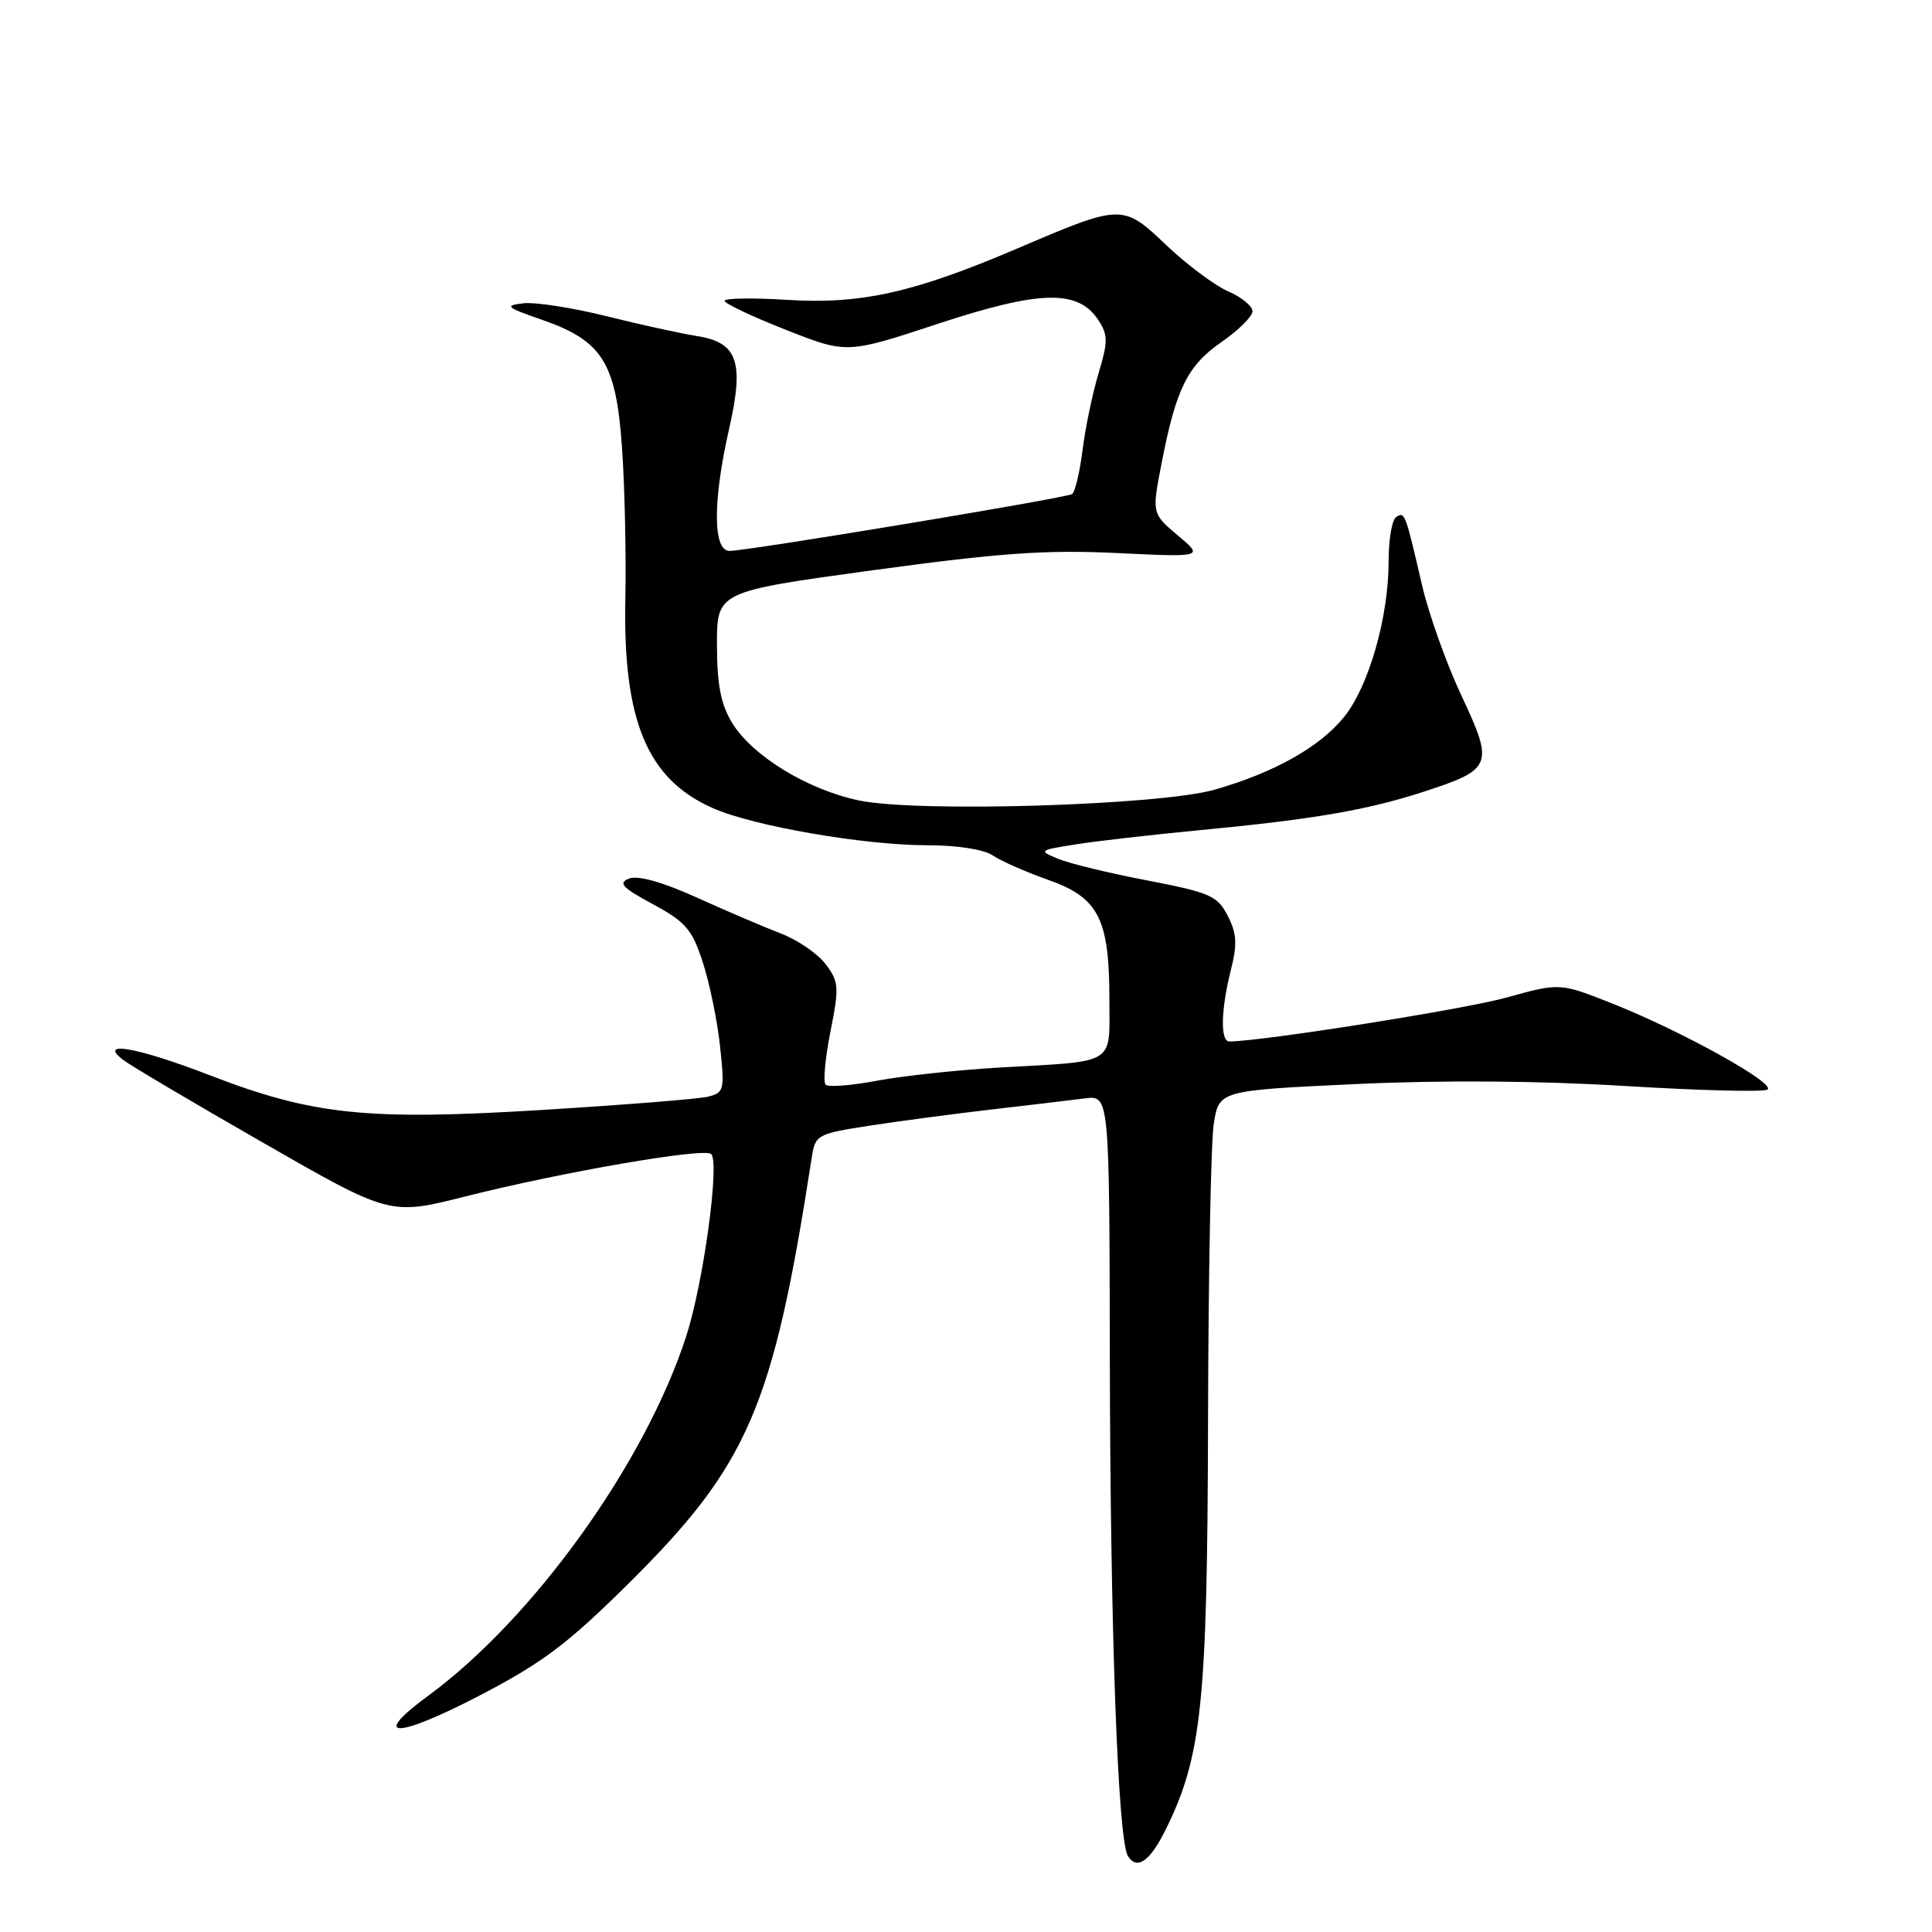 <?xml version="1.0" encoding="UTF-8" standalone="no"?>
<!DOCTYPE svg PUBLIC "-//W3C//DTD SVG 1.1//EN" "http://www.w3.org/Graphics/SVG/1.1/DTD/svg11.dtd" >
<svg xmlns="http://www.w3.org/2000/svg" xmlns:xlink="http://www.w3.org/1999/xlink" version="1.1" viewBox="0 0 256 256">
 <g >
 <path fill="currentColor"
d=" M 154.44 242.47 C 159.25 232.74 159.98 225.77 160.07 188.50 C 160.11 169.25 160.45 151.47 160.82 149.00 C 161.50 144.50 161.50 144.50 179.50 143.65 C 191.07 143.11 203.88 143.20 215.35 143.90 C 225.17 144.50 233.64 144.72 234.19 144.38 C 235.44 143.61 222.79 136.60 213.59 132.95 C 206.68 130.22 206.68 130.22 199.59 132.19 C 194.00 133.74 167.10 138.00 162.89 138.00 C 161.68 138.00 161.77 133.80 163.09 128.56 C 163.97 125.08 163.88 123.68 162.67 121.33 C 161.31 118.69 160.32 118.26 152.05 116.67 C 147.03 115.71 141.71 114.42 140.21 113.80 C 137.57 112.71 137.64 112.66 142.50 111.89 C 145.25 111.45 152.68 110.60 159.00 110.00 C 174.02 108.57 181.14 107.35 188.67 104.90 C 197.75 101.94 197.97 101.39 193.67 92.22 C 191.67 87.98 189.31 81.35 188.42 77.50 C 186.20 67.93 186.15 67.79 185.01 68.50 C 184.45 68.84 184.00 71.47 184.00 74.35 C 184.00 81.77 181.39 90.91 178.10 95.00 C 174.90 98.97 168.84 102.38 160.93 104.64 C 153.68 106.71 121.63 107.69 113.85 106.07 C 107.02 104.65 99.68 100.17 97.00 95.77 C 95.51 93.32 95.01 90.73 95.00 85.44 C 95.00 78.39 95.00 78.39 115.72 75.55 C 132.53 73.26 138.61 72.83 147.97 73.28 C 159.50 73.83 159.50 73.83 156.06 70.94 C 152.62 68.04 152.62 68.04 153.94 61.27 C 155.84 51.49 157.36 48.42 161.90 45.29 C 164.11 43.75 165.94 41.94 165.96 41.26 C 165.98 40.58 164.54 39.39 162.75 38.61 C 160.96 37.83 157.28 35.08 154.57 32.51 C 148.76 26.99 148.69 26.99 134.79 32.93 C 121.06 38.79 114.09 40.35 104.25 39.73 C 99.71 39.45 96.00 39.51 96.01 39.86 C 96.01 40.21 99.65 41.94 104.10 43.69 C 112.20 46.89 112.20 46.89 124.32 42.89 C 137.85 38.44 142.86 38.33 145.54 42.42 C 146.82 44.38 146.83 45.26 145.56 49.48 C 144.76 52.13 143.81 56.71 143.44 59.66 C 143.07 62.61 142.44 65.23 142.05 65.47 C 141.18 66.01 99.03 73.00 96.67 73.00 C 94.45 73.00 94.43 66.42 96.61 56.83 C 98.64 47.90 97.75 45.37 92.30 44.52 C 90.21 44.19 84.82 43.01 80.33 41.89 C 75.83 40.77 70.88 40.00 69.33 40.19 C 66.80 40.49 67.06 40.72 71.72 42.34 C 79.80 45.13 81.62 48.00 82.41 59.18 C 82.78 64.31 82.98 73.45 82.86 79.50 C 82.55 95.55 85.78 103.25 94.45 107.08 C 99.86 109.47 114.47 112.00 122.91 112.00 C 126.82 112.00 130.37 112.55 131.53 113.34 C 132.61 114.08 135.93 115.54 138.90 116.59 C 145.58 118.95 147.00 121.73 147.00 132.45 C 147.00 141.23 148.06 140.57 132.50 141.45 C 127.00 141.77 119.69 142.55 116.26 143.19 C 112.83 143.84 109.74 144.08 109.40 143.73 C 109.05 143.38 109.34 140.21 110.04 136.69 C 111.21 130.80 111.16 130.08 109.41 127.77 C 108.37 126.38 105.71 124.56 103.51 123.71 C 101.30 122.86 96.28 120.72 92.35 118.94 C 87.81 116.88 84.54 115.96 83.37 116.41 C 81.86 116.99 82.43 117.61 86.51 119.81 C 90.85 122.15 91.71 123.15 93.12 127.50 C 94.02 130.25 95.05 135.26 95.41 138.63 C 96.04 144.45 95.95 144.79 93.79 145.32 C 92.53 145.62 82.67 146.41 71.88 147.07 C 48.66 148.50 41.47 147.75 27.86 142.50 C 18.21 138.77 12.86 137.82 16.33 140.45 C 17.34 141.22 25.70 146.17 34.92 151.45 C 51.67 161.06 51.67 161.06 61.69 158.53 C 74.44 155.31 93.28 152.05 94.23 152.91 C 95.40 153.96 93.21 170.02 90.93 177.05 C 85.49 193.85 70.73 214.42 56.76 224.68 C 48.98 230.39 52.41 230.44 63.33 224.78 C 71.80 220.39 75.11 217.91 83.11 210.00 C 99.17 194.11 102.43 186.57 107.56 153.38 C 108.03 150.36 108.25 150.24 115.27 149.15 C 119.25 148.54 126.55 147.57 131.50 147.00 C 136.45 146.43 141.96 145.77 143.75 145.54 C 147.00 145.13 147.00 145.13 147.06 180.31 C 147.12 216.08 148.13 243.78 149.45 245.92 C 150.64 247.85 152.37 246.65 154.44 242.47 Z "/>
</g>
</svg>